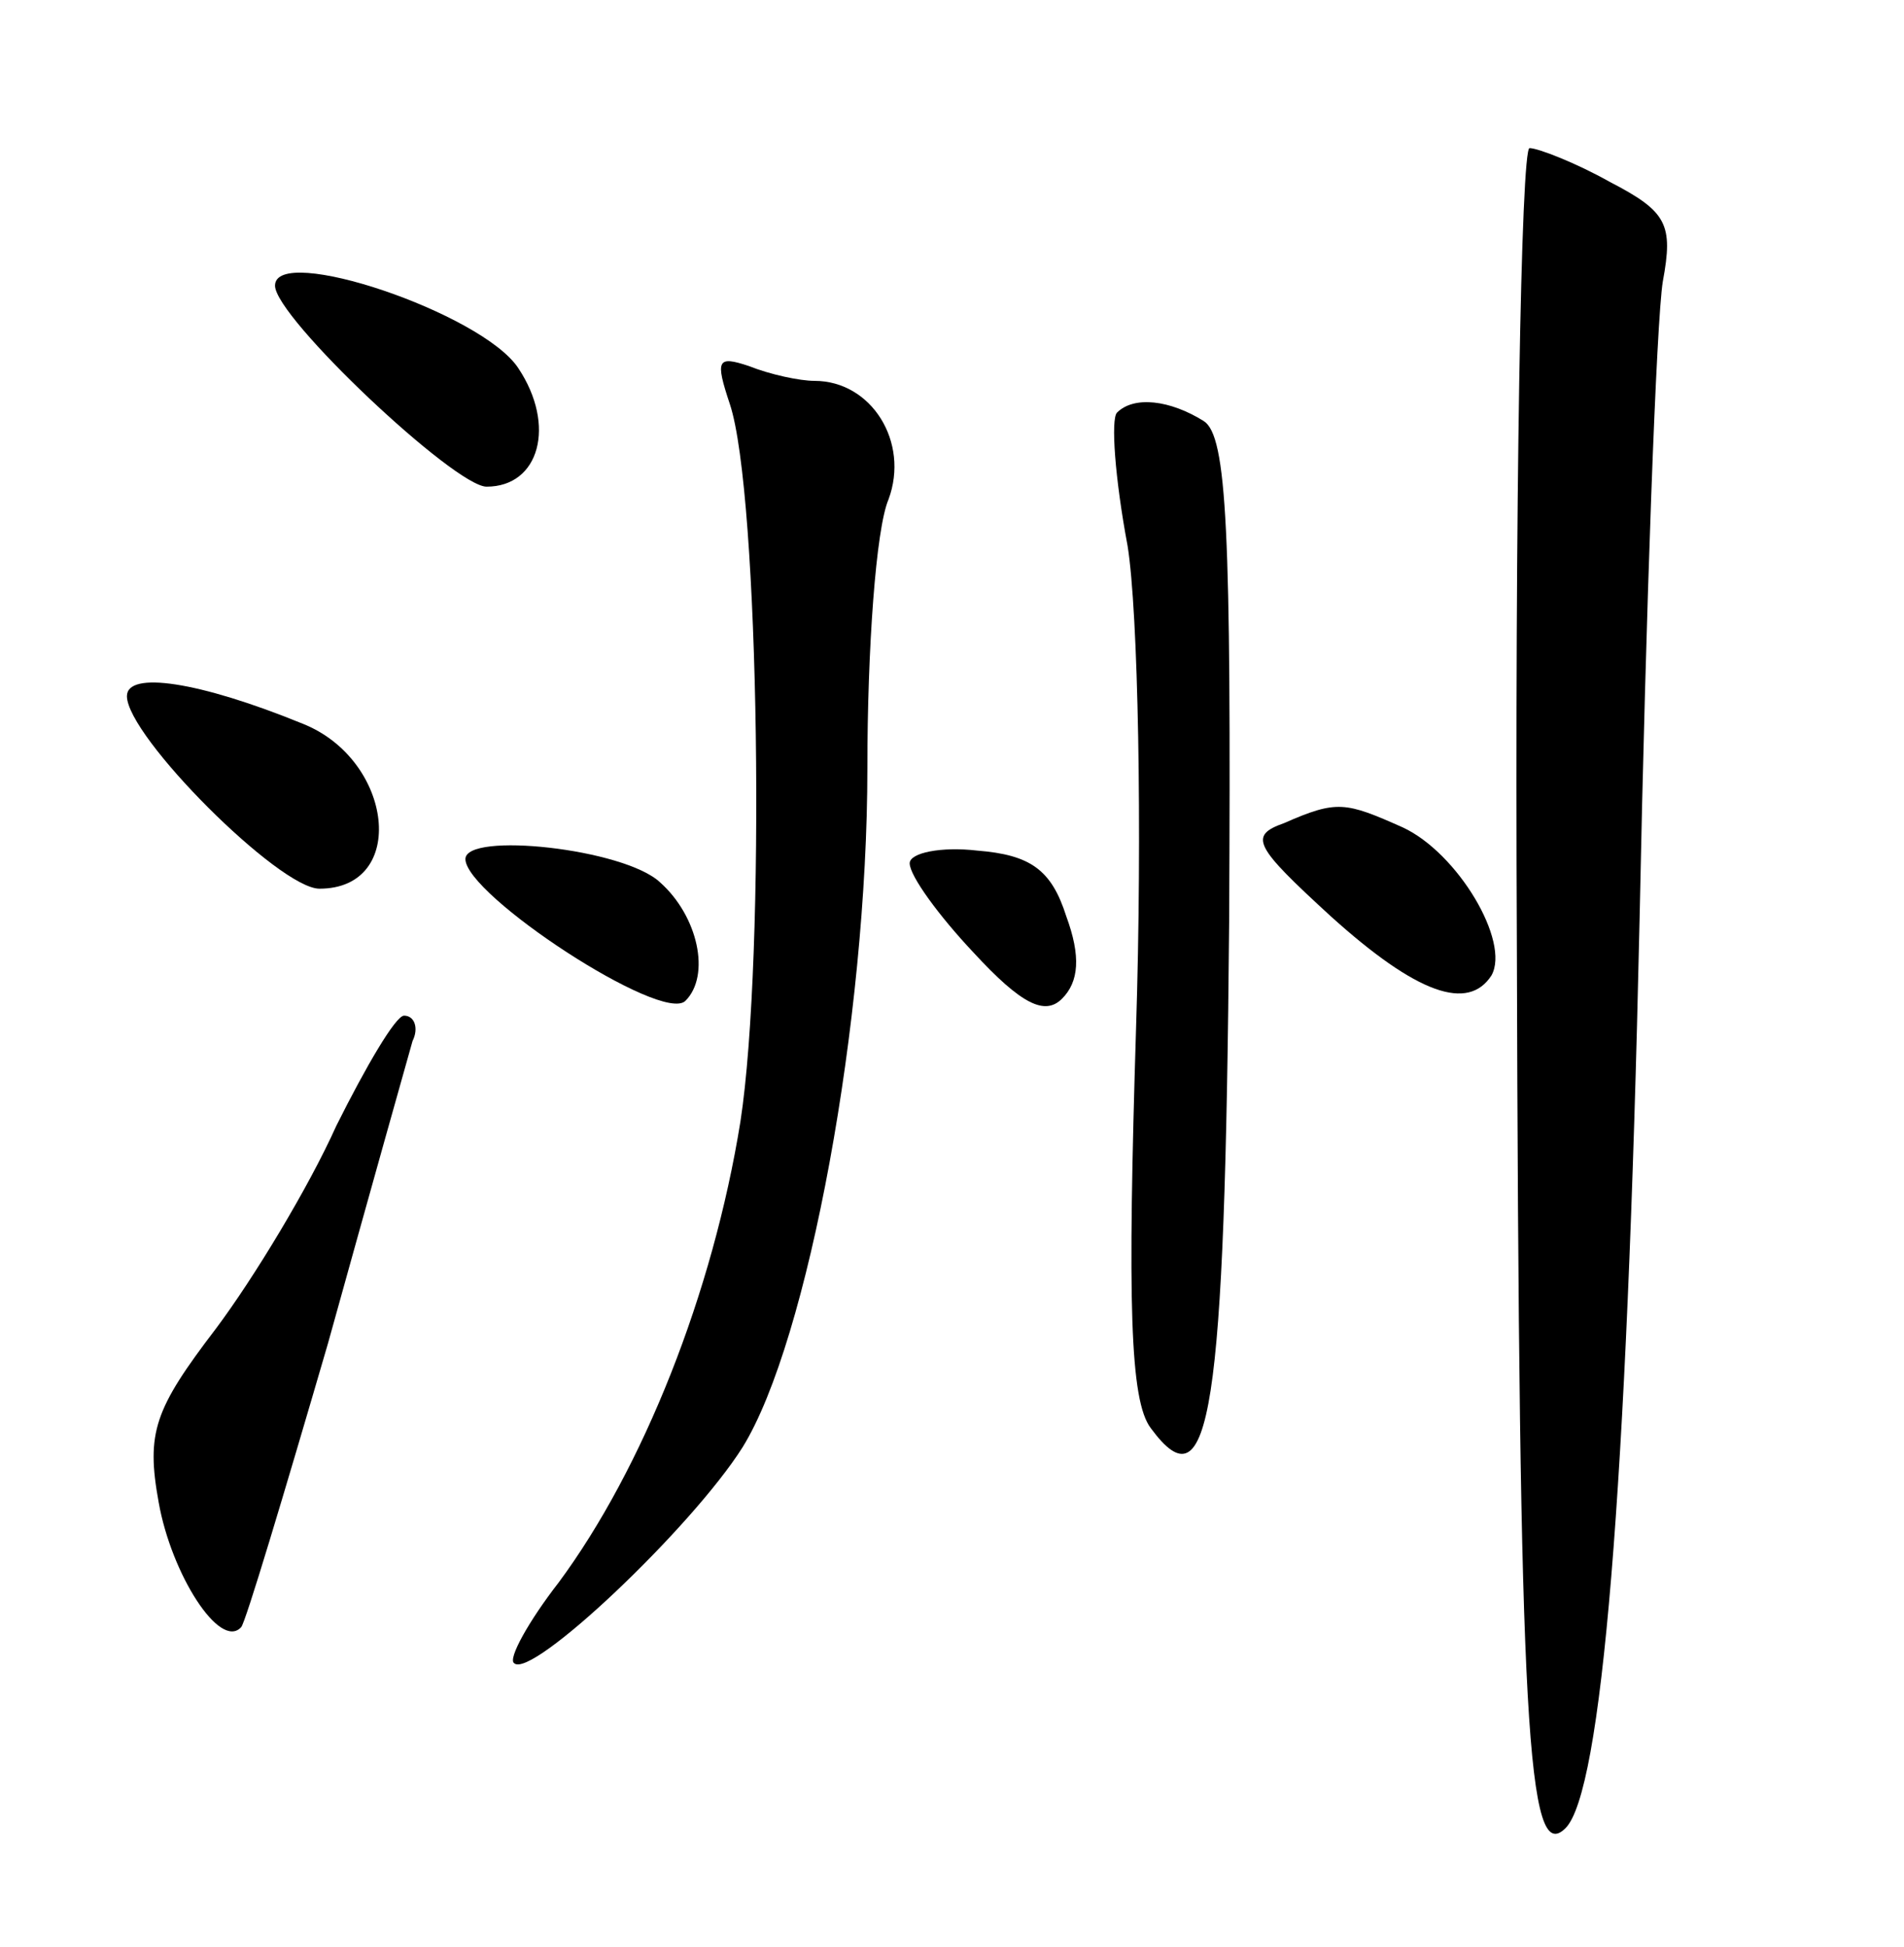 <?xml version="1.0" standalone="no"?>
<!DOCTYPE svg PUBLIC "-//W3C//DTD SVG 20010904//EN"
 "http://www.w3.org/TR/2001/REC-SVG-20010904/DTD/svg10.dtd">
<svg version="1.0" xmlns="http://www.w3.org/2000/svg"
 width="90pt" height="92pt" viewBox="0 0 90 92"
 preserveAspectRatio="xMidYMid meet">
<g transform="translate(0,92) scale(0.1,-0.1)"
fill="#000000" stroke="none">
<path d="M717 474 c1 -371 5 -436 23 -418 17 17 29 157 35 429 3 149 8 284 11
302 5 27 2 33 -25 47 -16 9 -34 16 -38 16 -4 0 -7 -169 -6 -376z"/>
<path d="M130 785 c0 -15 85 -95 100 -95 25 0 33 29 15 56 -17 26 -115 59
-115 39z"/>
<path d="M345 729 c14 -42 17 -261 5 -339 -13 -81 -46 -164 -86 -218 -14 -18
-24 -36 -21 -38 8 -8 84 64 108 102 31 50 59 202 59 321 0 56 4 113 10 127 10
27 -8 56 -35 56 -7 0 -21 3 -31 7 -15 5 -16 3 -9 -18z"/>
<path d="M528 725 c-3 -3 -1 -31 5 -63 5 -31 7 -134 4 -228 -4 -129 -3 -176 7
-189 28 -38 35 6 37 239 1 185 -1 230 -12 237 -16 10 -33 12 -41 4z"/>
<path d="M60 591 c0 -19 72 -91 91 -91 42 0 35 61 -8 78 -49 20 -83 25 -83 13z"/>
<path d="M607 531 c-17 -6 -14 -11 22 -44 41 -37 65 -45 76 -28 9 16 -16 58
-42 70 -27 12 -31 13 -56 2z"/>
<path d="M220 514 c0 -17 93 -78 104 -67 12 12 6 40 -12 56 -17 16 -92 24 -92
11z"/>
<path d="M430 512 c0 -6 14 -25 30 -42 23 -25 34 -30 42 -22 8 8 9 20 2 39 -7
22 -17 29 -42 31 -17 2 -32 -1 -32 -6z"/>
<path d="M159 388 c-13 -29 -39 -72 -57 -96 -29 -38 -33 -49 -27 -82 6 -34 29
-70 39 -59 2 2 20 62 41 134 20 72 38 136 40 143 3 6 1 12 -4 12 -4 0 -18 -24
-32 -52z"/>
</g>
</svg>
